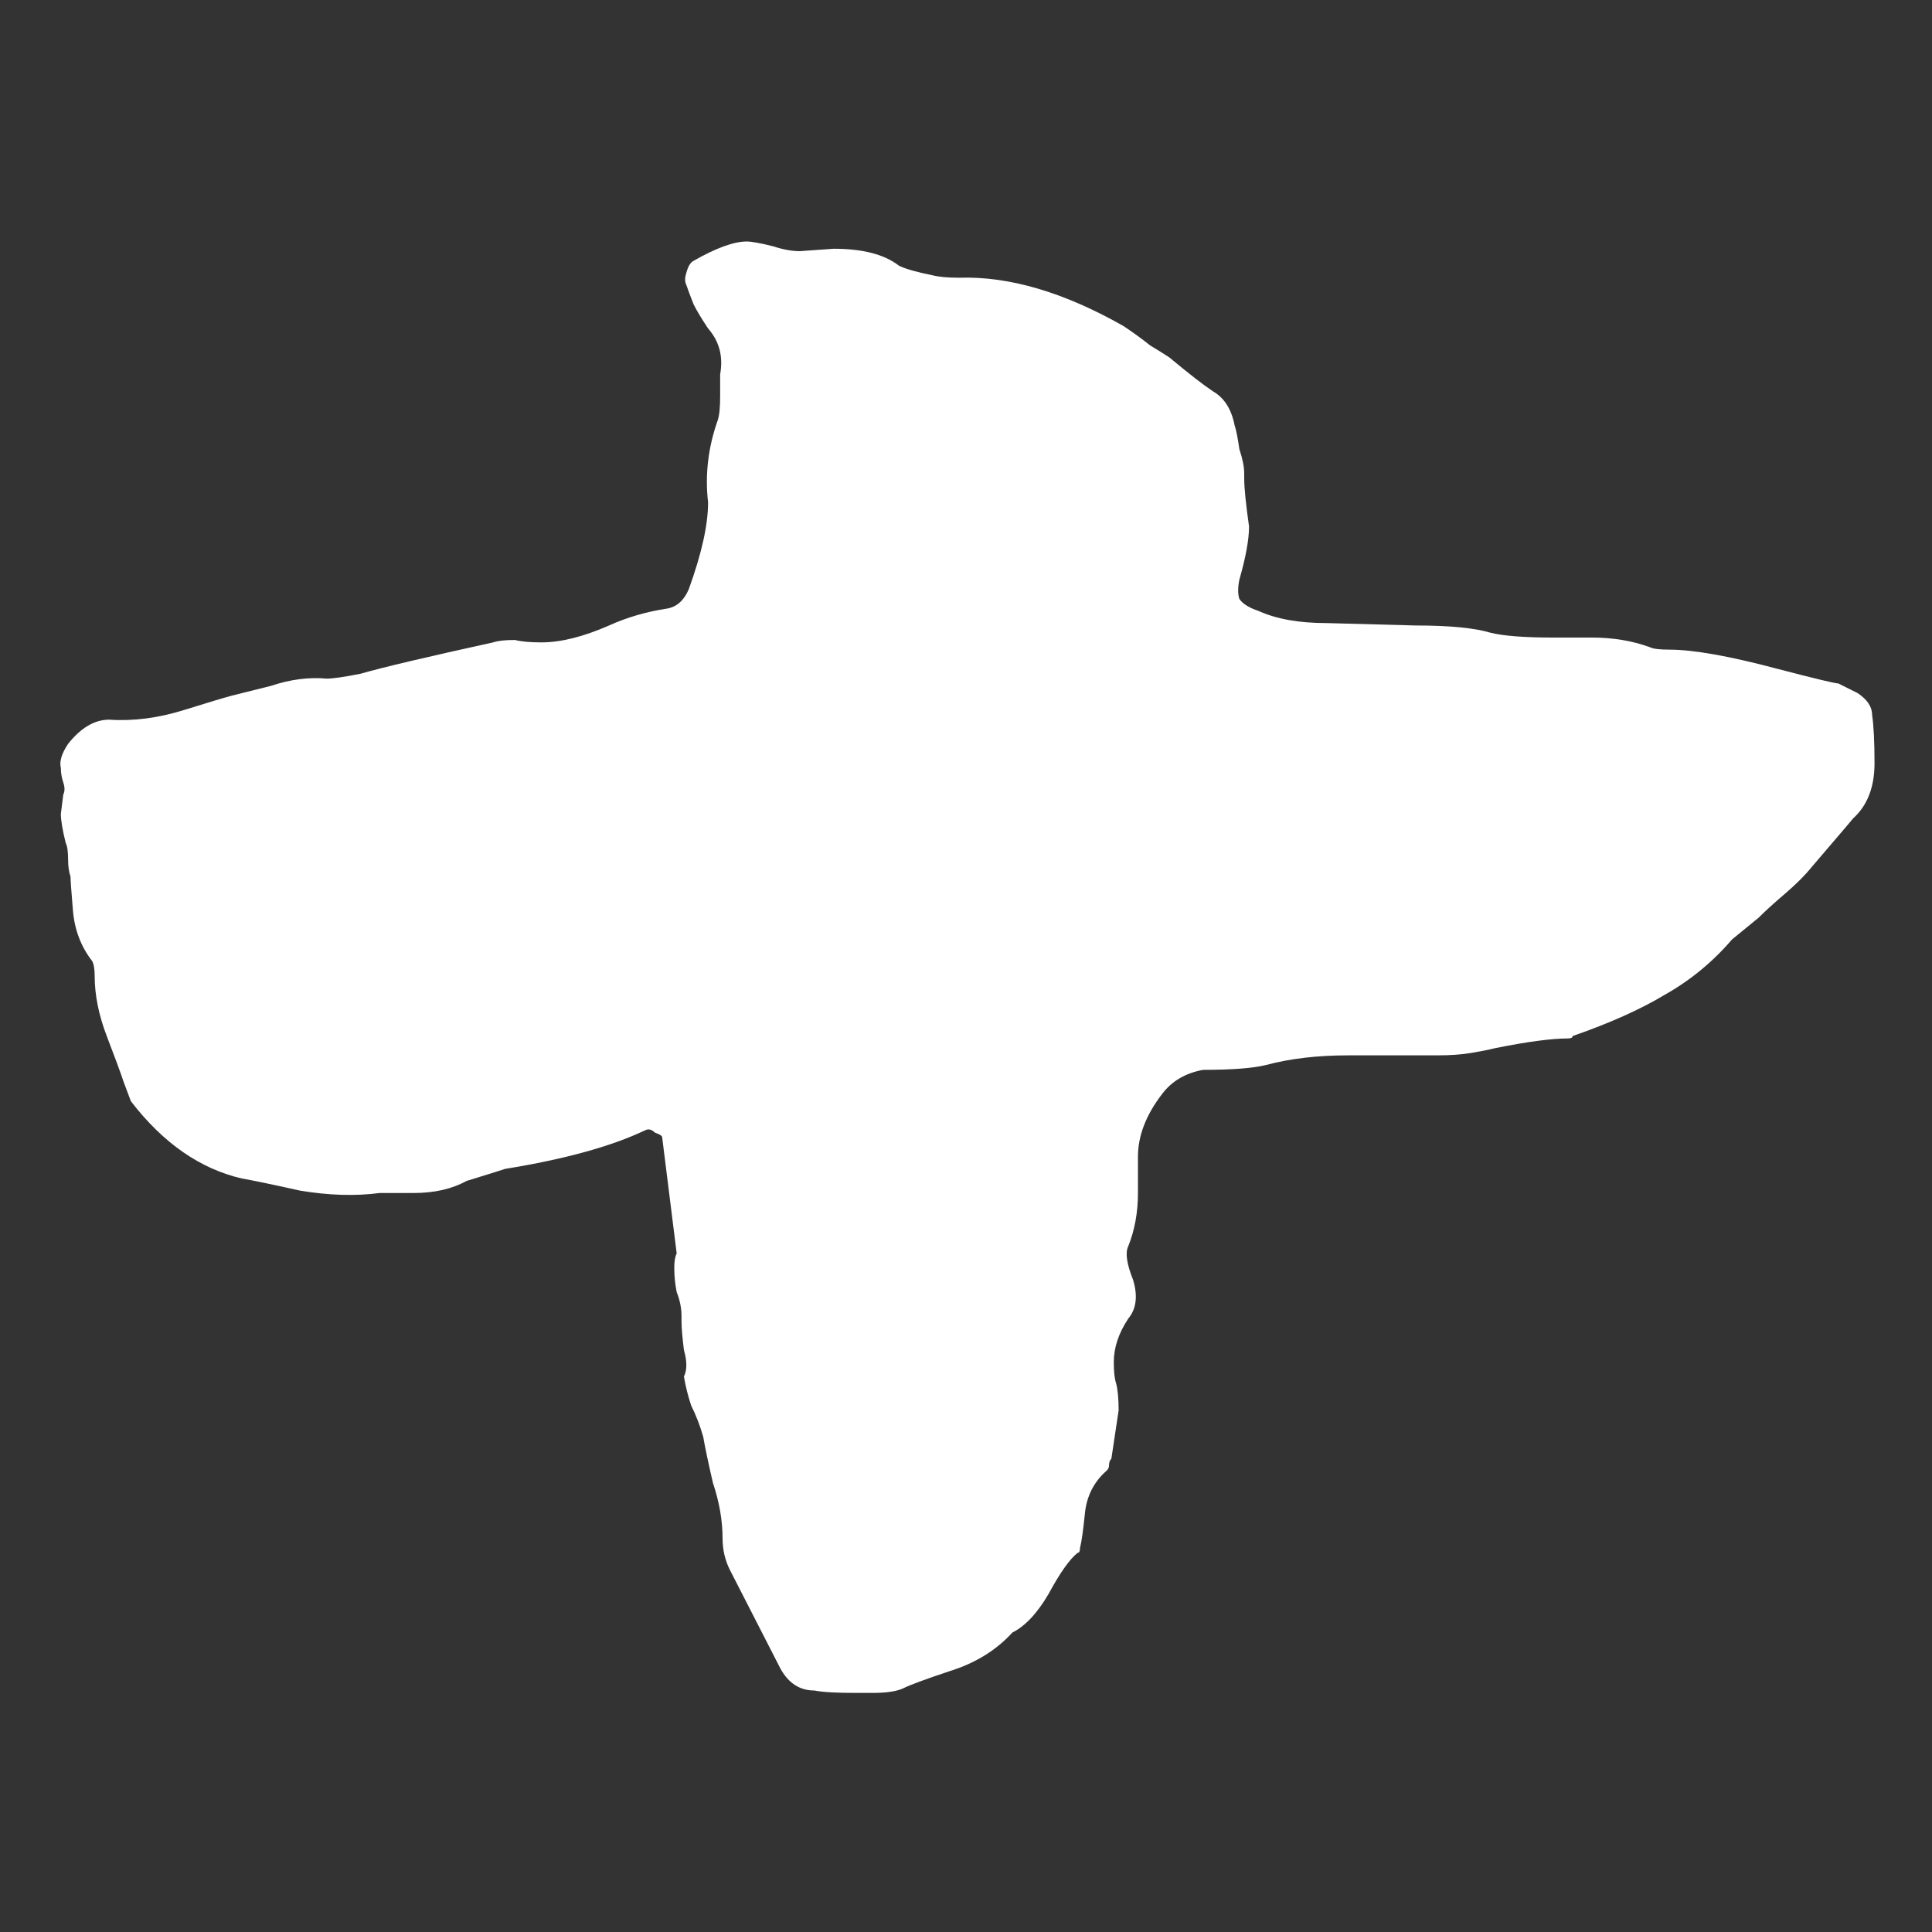 <svg width="32" height="32" viewBox="0 0 32 32" fill="none" xmlns="http://www.w3.org/2000/svg">
<rect x="0" y="0" width="32" height="32" fill="#333333" stroke="none"/>
<path d="M14.448 28.04H14.168C13.848 28.04 13.621 28.027 13.488 28C13.248 28 13.061 27.88 12.928 27.64L12.088 26C12.008 25.84 11.968 25.667 11.968 25.48C11.968 25.187 11.915 24.88 11.808 24.56C11.728 24.213 11.675 23.96 11.648 23.8C11.595 23.613 11.528 23.44 11.448 23.28C11.395 23.12 11.355 22.96 11.328 22.8C11.381 22.693 11.381 22.547 11.328 22.36C11.301 22.147 11.288 21.987 11.288 21.88V21.8C11.288 21.667 11.261 21.533 11.208 21.4C11.181 21.267 11.168 21.133 11.168 21C11.168 20.893 11.181 20.813 11.208 20.76L10.968 18.84C10.968 18.813 10.928 18.787 10.848 18.76C10.795 18.707 10.741 18.693 10.688 18.72C10.128 18.987 9.355 19.2 8.368 19.36C8.288 19.387 8.075 19.453 7.728 19.56C7.488 19.693 7.195 19.76 6.848 19.76H6.288C5.888 19.813 5.448 19.8 4.968 19.72C4.488 19.613 4.168 19.547 4.008 19.52C3.315 19.36 2.701 18.933 2.168 18.24L2.048 17.92C1.995 17.76 1.901 17.507 1.768 17.16C1.635 16.813 1.568 16.48 1.568 16.16C1.568 16.053 1.555 15.973 1.528 15.92C1.341 15.68 1.235 15.4 1.208 15.08C1.181 14.76 1.168 14.573 1.168 14.52C1.141 14.44 1.128 14.347 1.128 14.24C1.128 14.107 1.115 14.013 1.088 13.96C1.035 13.747 1.008 13.587 1.008 13.48L1.048 13.16C1.075 13.107 1.075 13.04 1.048 12.96C1.021 12.88 1.008 12.8 1.008 12.72C0.981 12.613 1.021 12.48 1.128 12.32C1.341 12.053 1.568 11.92 1.808 11.92C2.208 11.947 2.621 11.893 3.048 11.76C3.475 11.627 3.741 11.547 3.848 11.52C3.955 11.493 4.168 11.44 4.488 11.36C4.808 11.253 5.115 11.213 5.408 11.24C5.515 11.24 5.701 11.213 5.968 11.16C6.341 11.053 7.075 10.88 8.168 10.64C8.248 10.613 8.368 10.6 8.528 10.6C8.635 10.627 8.781 10.64 8.968 10.64C9.288 10.64 9.661 10.547 10.088 10.36C10.381 10.227 10.701 10.133 11.048 10.08C11.208 10.053 11.328 9.947 11.408 9.76C11.621 9.173 11.728 8.693 11.728 8.32C11.675 7.867 11.728 7.413 11.888 6.96C11.915 6.88 11.928 6.747 11.928 6.56V6.2C11.981 5.907 11.915 5.653 11.728 5.44C11.621 5.28 11.541 5.147 11.488 5.04C11.435 4.907 11.395 4.8 11.368 4.72C11.341 4.667 11.341 4.6 11.368 4.52C11.395 4.413 11.435 4.347 11.488 4.32C11.861 4.107 12.155 4 12.368 4C12.448 4 12.595 4.027 12.808 4.08C12.968 4.133 13.115 4.16 13.248 4.16L13.808 4.12C14.288 4.12 14.648 4.213 14.888 4.4C14.995 4.453 15.181 4.507 15.448 4.56C15.555 4.587 15.701 4.6 15.888 4.6C16.715 4.573 17.621 4.84 18.608 5.4C18.768 5.507 18.915 5.613 19.048 5.72C19.181 5.8 19.288 5.867 19.368 5.92C19.688 6.187 19.928 6.373 20.088 6.48C20.275 6.587 20.395 6.773 20.448 7.04C20.475 7.12 20.501 7.253 20.528 7.44C20.581 7.6 20.608 7.733 20.608 7.84V7.92C20.608 8.08 20.635 8.347 20.688 8.72C20.688 8.933 20.635 9.227 20.528 9.6C20.501 9.733 20.501 9.84 20.528 9.92C20.581 10 20.688 10.067 20.848 10.12C21.141 10.253 21.515 10.32 21.968 10.32L23.448 10.36C24.008 10.36 24.421 10.4 24.688 10.48C24.901 10.533 25.248 10.56 25.728 10.56C25.808 10.56 26.021 10.56 26.368 10.56C26.715 10.56 27.035 10.613 27.328 10.72C27.381 10.747 27.488 10.76 27.648 10.76C28.048 10.76 28.648 10.867 29.448 11.08C30.061 11.24 30.395 11.32 30.448 11.32L30.768 11.48C30.928 11.587 31.008 11.707 31.008 11.84C31.035 12.027 31.048 12.293 31.048 12.64C31.048 13.04 30.928 13.347 30.688 13.56C30.715 13.533 30.488 13.8 30.008 14.36C29.901 14.493 29.755 14.64 29.568 14.8C29.381 14.96 29.235 15.093 29.128 15.2L28.688 15.56C28.368 15.933 27.995 16.24 27.568 16.48C27.168 16.72 26.661 16.947 26.048 17.16C26.048 17.187 26.021 17.2 25.968 17.2C25.701 17.2 25.301 17.253 24.768 17.36C24.661 17.387 24.528 17.413 24.368 17.44C24.208 17.467 24.021 17.48 23.808 17.48H22.328C21.821 17.48 21.368 17.533 20.968 17.64C20.755 17.693 20.408 17.72 19.928 17.72C19.635 17.773 19.408 17.907 19.248 18.12C18.981 18.467 18.848 18.813 18.848 19.16C18.848 19.24 18.848 19.44 18.848 19.76C18.848 20.08 18.795 20.373 18.688 20.64C18.635 20.747 18.661 20.933 18.768 21.2C18.848 21.467 18.821 21.68 18.688 21.84C18.528 22.08 18.448 22.32 18.448 22.56C18.448 22.72 18.461 22.84 18.488 22.92C18.515 23.027 18.528 23.173 18.528 23.36L18.408 24.16C18.381 24.187 18.368 24.227 18.368 24.28C18.368 24.307 18.355 24.333 18.328 24.36C18.115 24.547 17.995 24.787 17.968 25.08C17.941 25.347 17.915 25.533 17.888 25.64C17.888 25.693 17.875 25.72 17.848 25.72C17.715 25.827 17.555 26.053 17.368 26.4C17.181 26.72 16.981 26.933 16.768 27.04C16.501 27.333 16.155 27.547 15.728 27.68C15.328 27.813 15.075 27.907 14.968 27.96C14.861 28.013 14.688 28.04 14.448 28.04Z" fill="white"/>
</svg>
